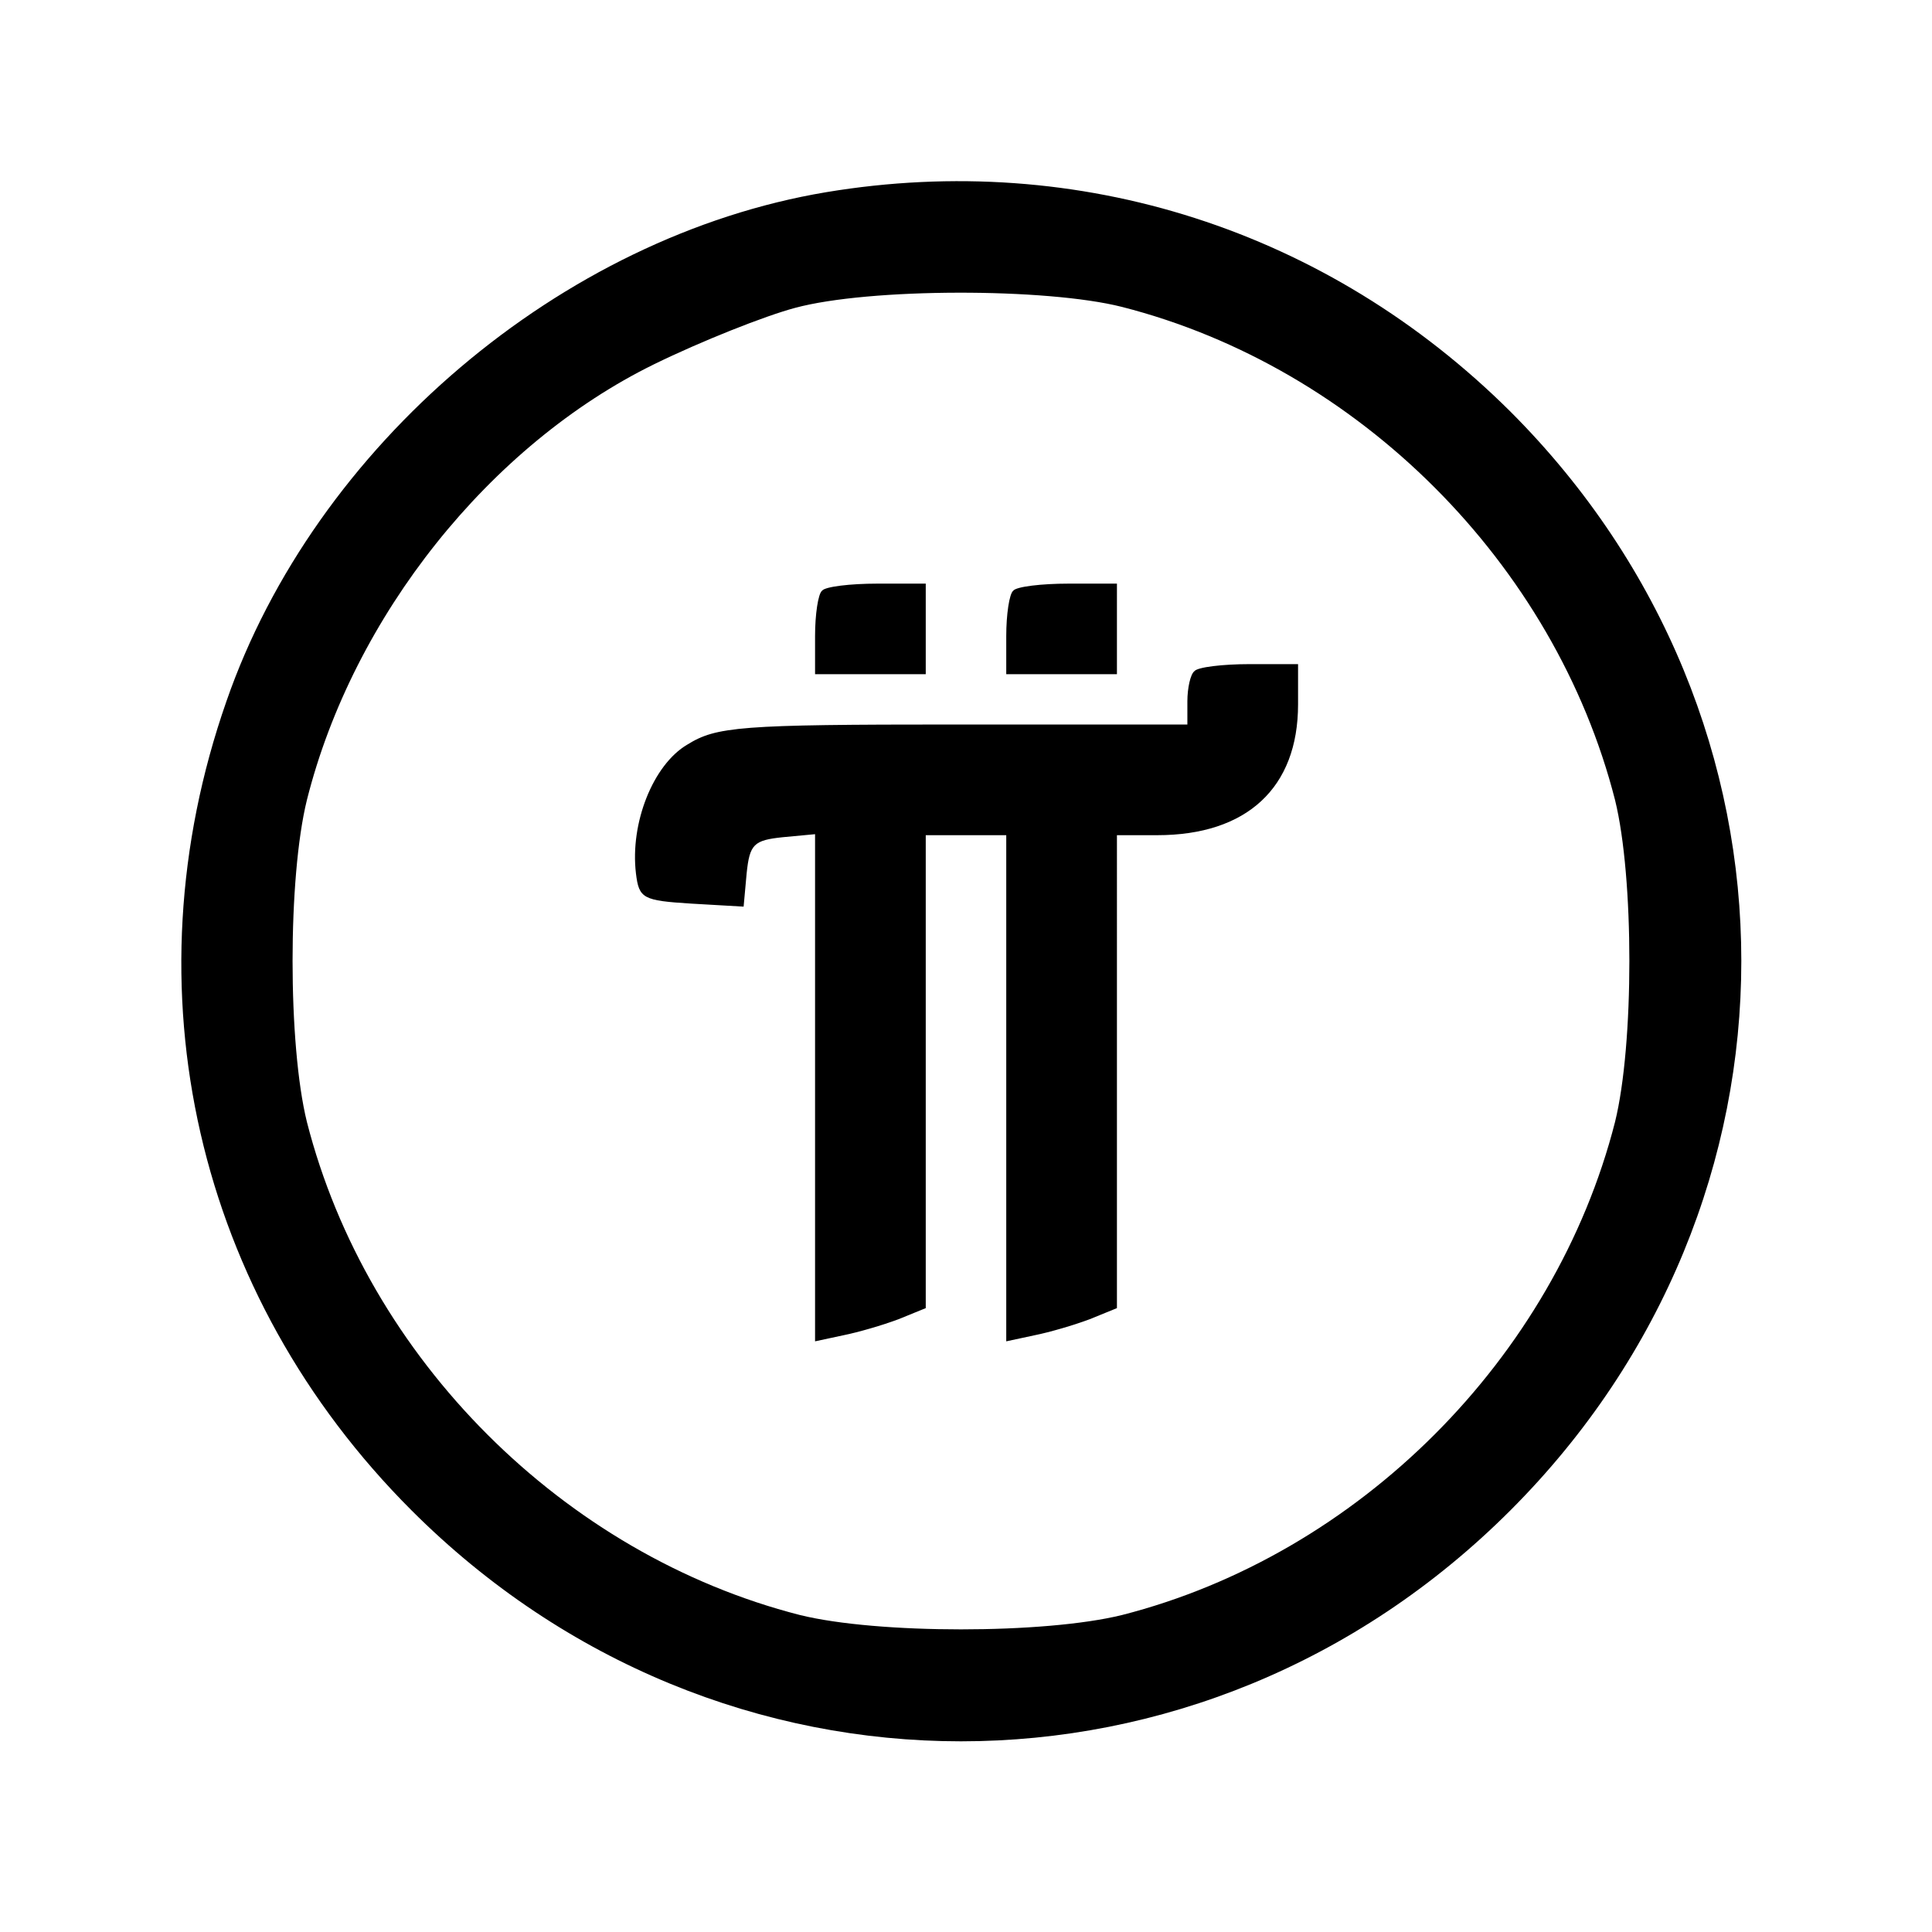 <svg xmlns="http://www.w3.org/2000/svg" width="256" height="256" viewBox="0 0 192 192" preserveAspectRatio="xMidYMid meet" xmlns:v="https://vecta.io/nano"><path d="M82.1 19.1c-26.3 4.4-50.8 25.2-59.6 50.6-10 28.6-3 59 18.4 80.4 30.6 30.6 78.6 30.6 109.2 0s30.6-78.6 0-109.2c-18.1-18-42.8-26-68-21.8zm29.4 11.4c23.5 6 43 25.5 49 49 1.9 7.7 1.9 24.3 0 32-6 23.5-25.5 43-49 49-7.7 1.9-24.3 1.9-32 0-23.5-6-43-25.5-49-49-1.9-7.7-1.9-24.3 0-32C35.1 61.2 48.7 44.2 65 36.2c4.7-2.3 11-4.8 14-5.6 7.4-2 25-2 32.5-.1zM81.7 58.7c-.4.3-.7 2.4-.7 4.5V67h5.5H92v-4.5V58h-4.8c-2.7 0-5.2.3-5.5.7zm19 0c-.4.3-.7 2.4-.7 4.5V67h5.5 5.5v-4.5V58h-4.8c-2.7 0-5.2.3-5.5.7zm18 8c-.4.3-.7 1.7-.7 3V72H94.8c-21.3 0-23.6.2-26.5 2-3.4 2-5.7 7.8-5.1 12.8.3 2.5.7 2.7 5.5 3l5.2.3.3-3.3c.3-2.9.7-3.3 3.6-3.6l3.2-.3v25.2 25.2l2.8-.6c1.5-.3 3.9-1 5.5-1.6L92 130v-23.5V83h4 4v25.1 25.2l2.8-.6c1.5-.3 3.9-1 5.5-1.6l2.7-1.1v-23.5V83h4c8.9 0 14-4.7 14-13v-4h-4.8c-2.7 0-5.2.3-5.5.7z"/></svg>